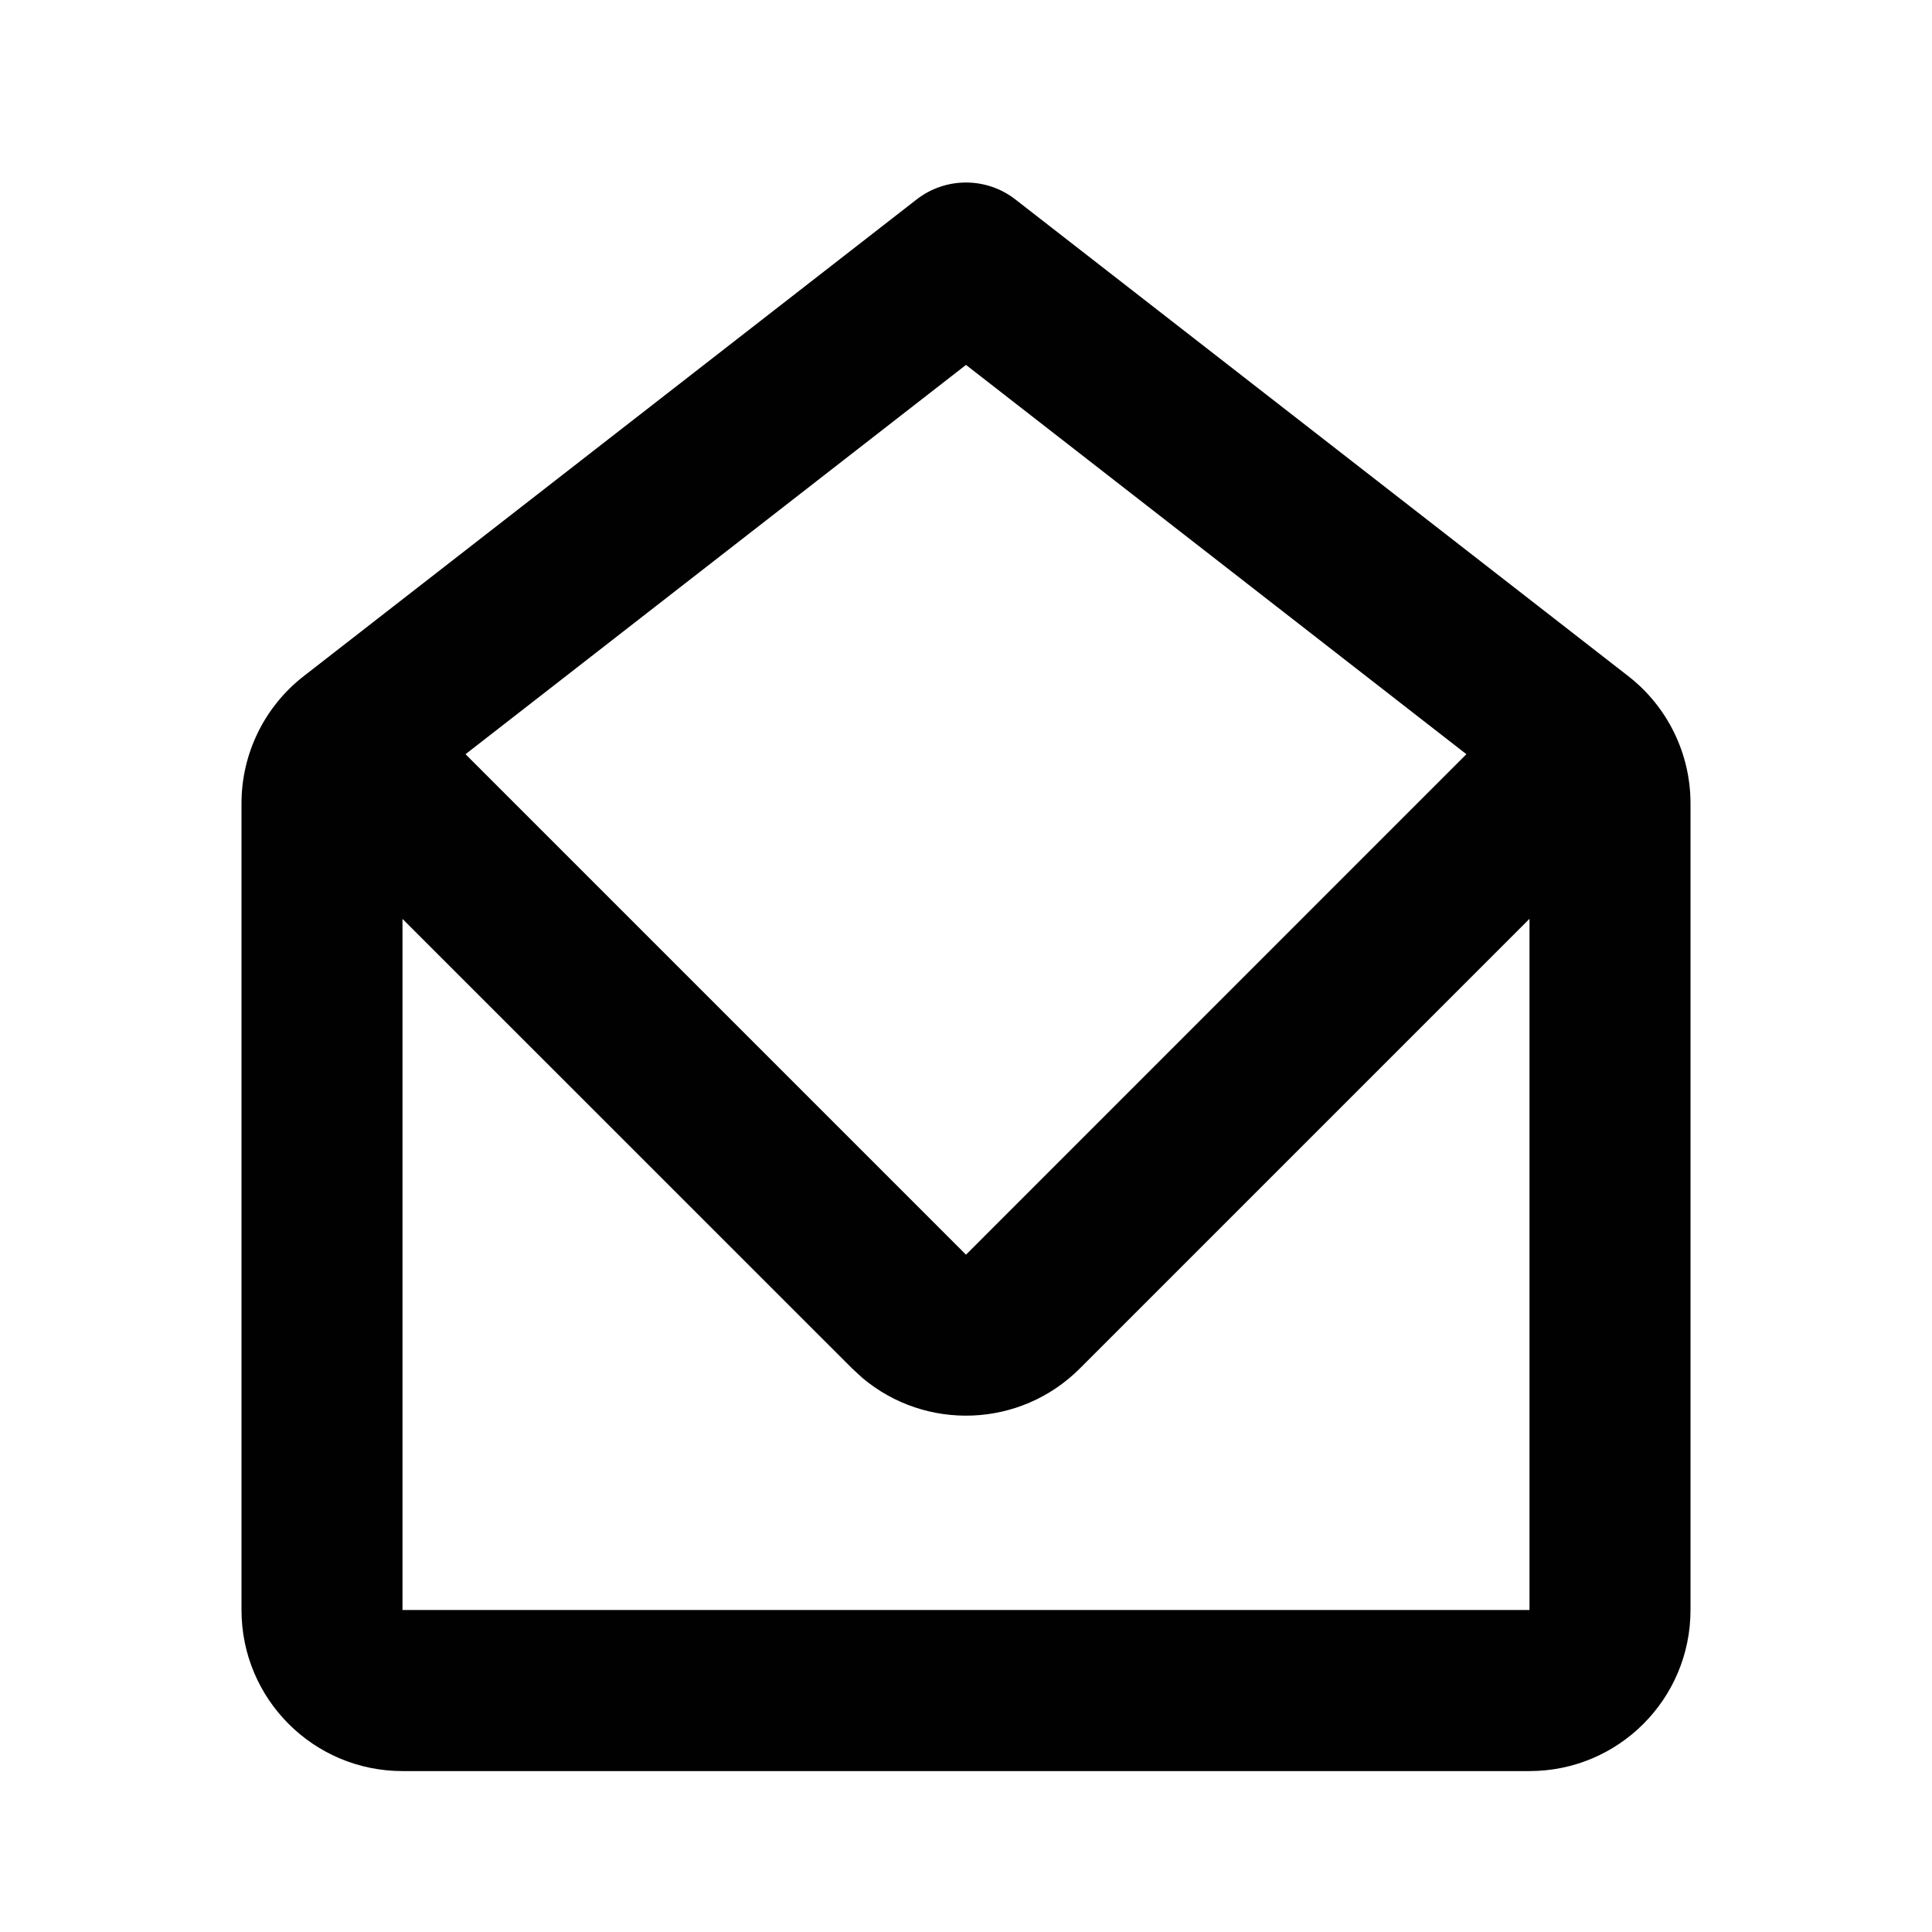 <svg height="24" viewBox="0 0 24 24" width="24" xmlns="http://www.w3.org/2000/svg"><path d="m12.614 2.478 7.614 5.922c.487.379.772.962.772 1.579v10.022c0 1.105-.895 2-2 2h-14c-1.105 0-2-.895-2-2v-10.022c0-.617.285-1.2.772-1.579l7.614-5.922c.361-.281.867-.281 1.228 0zm6.386 8.936-5.586 5.586c-.74.74-1.915.779-2.701.117l-.127-.117-5.586-5.585v8.585h14zm-7-6.881-6.217 4.836 6.217 6.217 6.216-6.217z" fill="#010101"/></svg>
